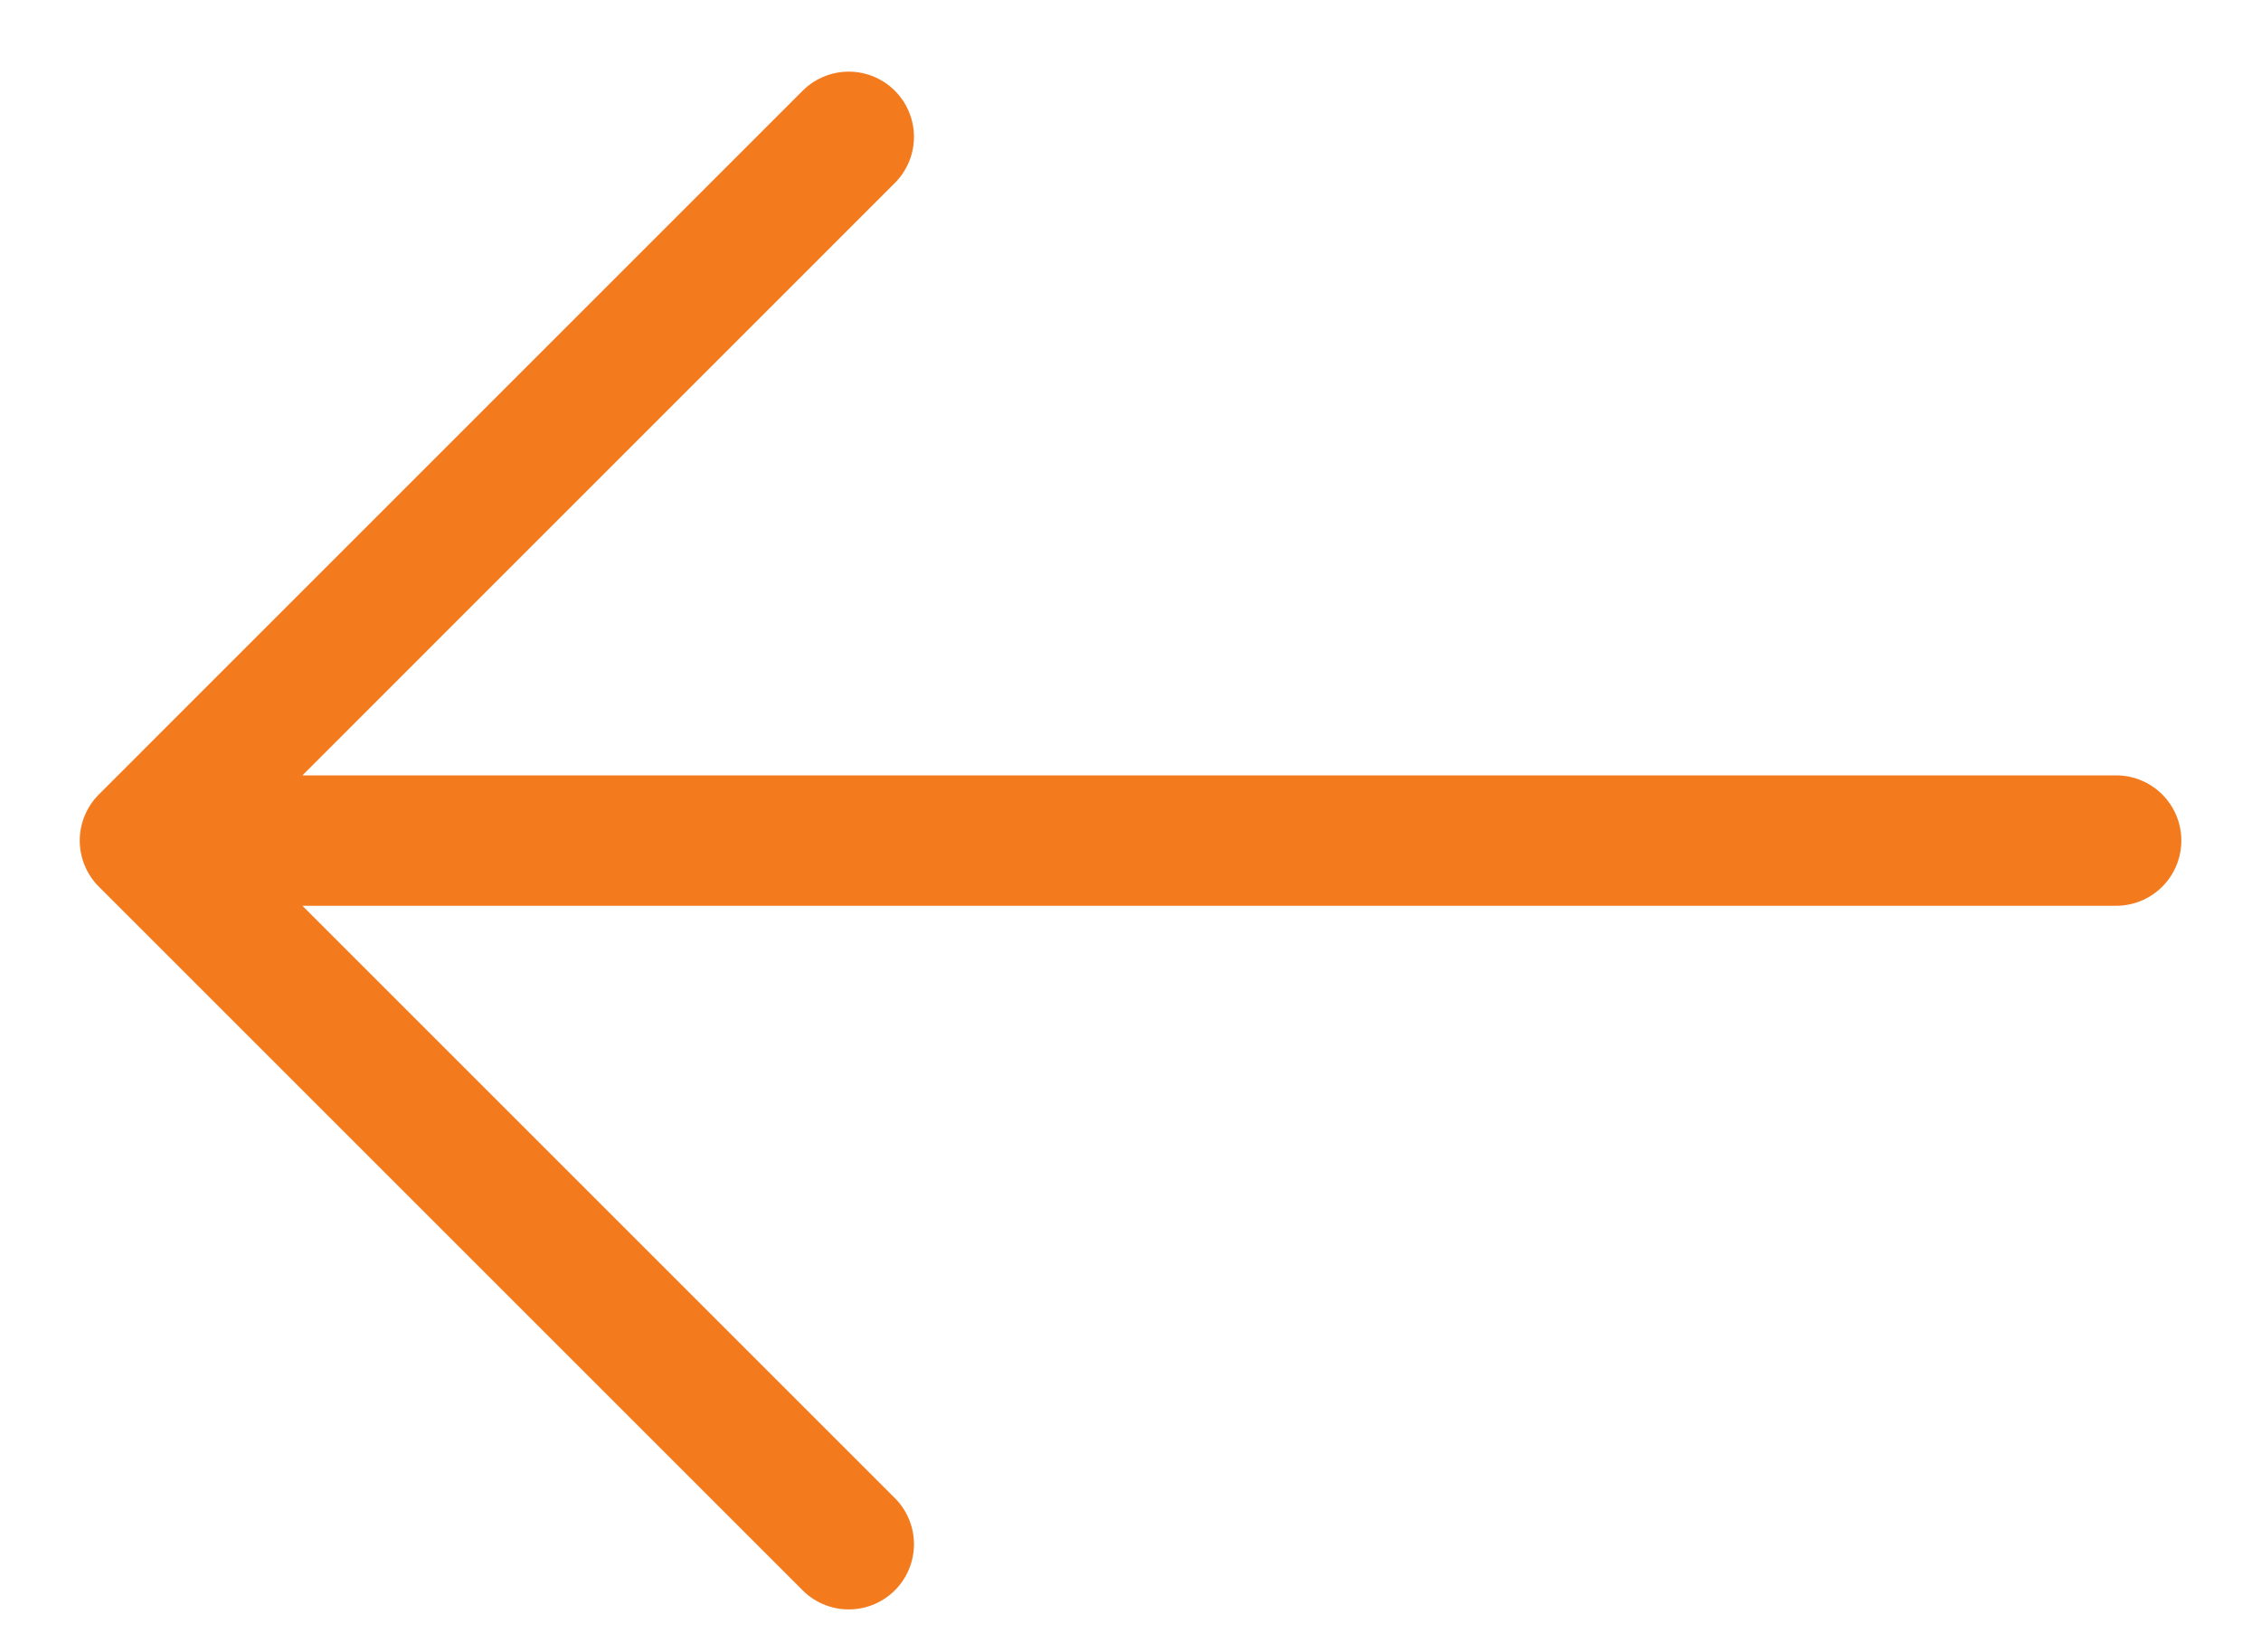 <svg width="26" height="19" viewBox="0 0 26 19" fill="none" xmlns="http://www.w3.org/2000/svg">
<path d="M9.76 1.574L1.667 9.668L9.76 17.761M24.334 9.668H1.894" stroke="#F37A1D" stroke-width="1.5" stroke-miterlimit="10" stroke-linecap="round" stroke-linejoin="round"/>
</svg>
